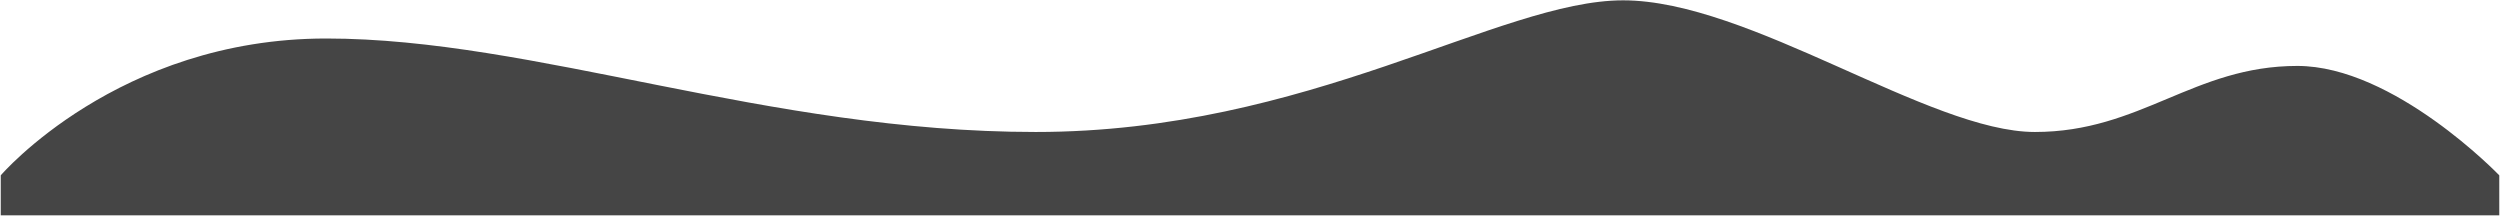 <svg width="1556" height="135" viewBox="0 0 1556 135" fill="none" xmlns="http://www.w3.org/2000/svg">
<path d="M644.61 82.145C477.52 82.145 332.606 23.962 203.016 23.962C73.425 23.962 0.469 109.134 0.469 109.134V134.043H778.009H1555.55V109.134C1555.55 109.134 1490.08 41.034 1429.85 41.034C1365.36 41.034 1332.31 82.145 1266.53 82.145C1200.75 82.145 1088.8 0.213 1010.21 0.212C933.176 0.212 814.514 82.145 644.61 82.145Z" fill="#454545"/>
</svg>
